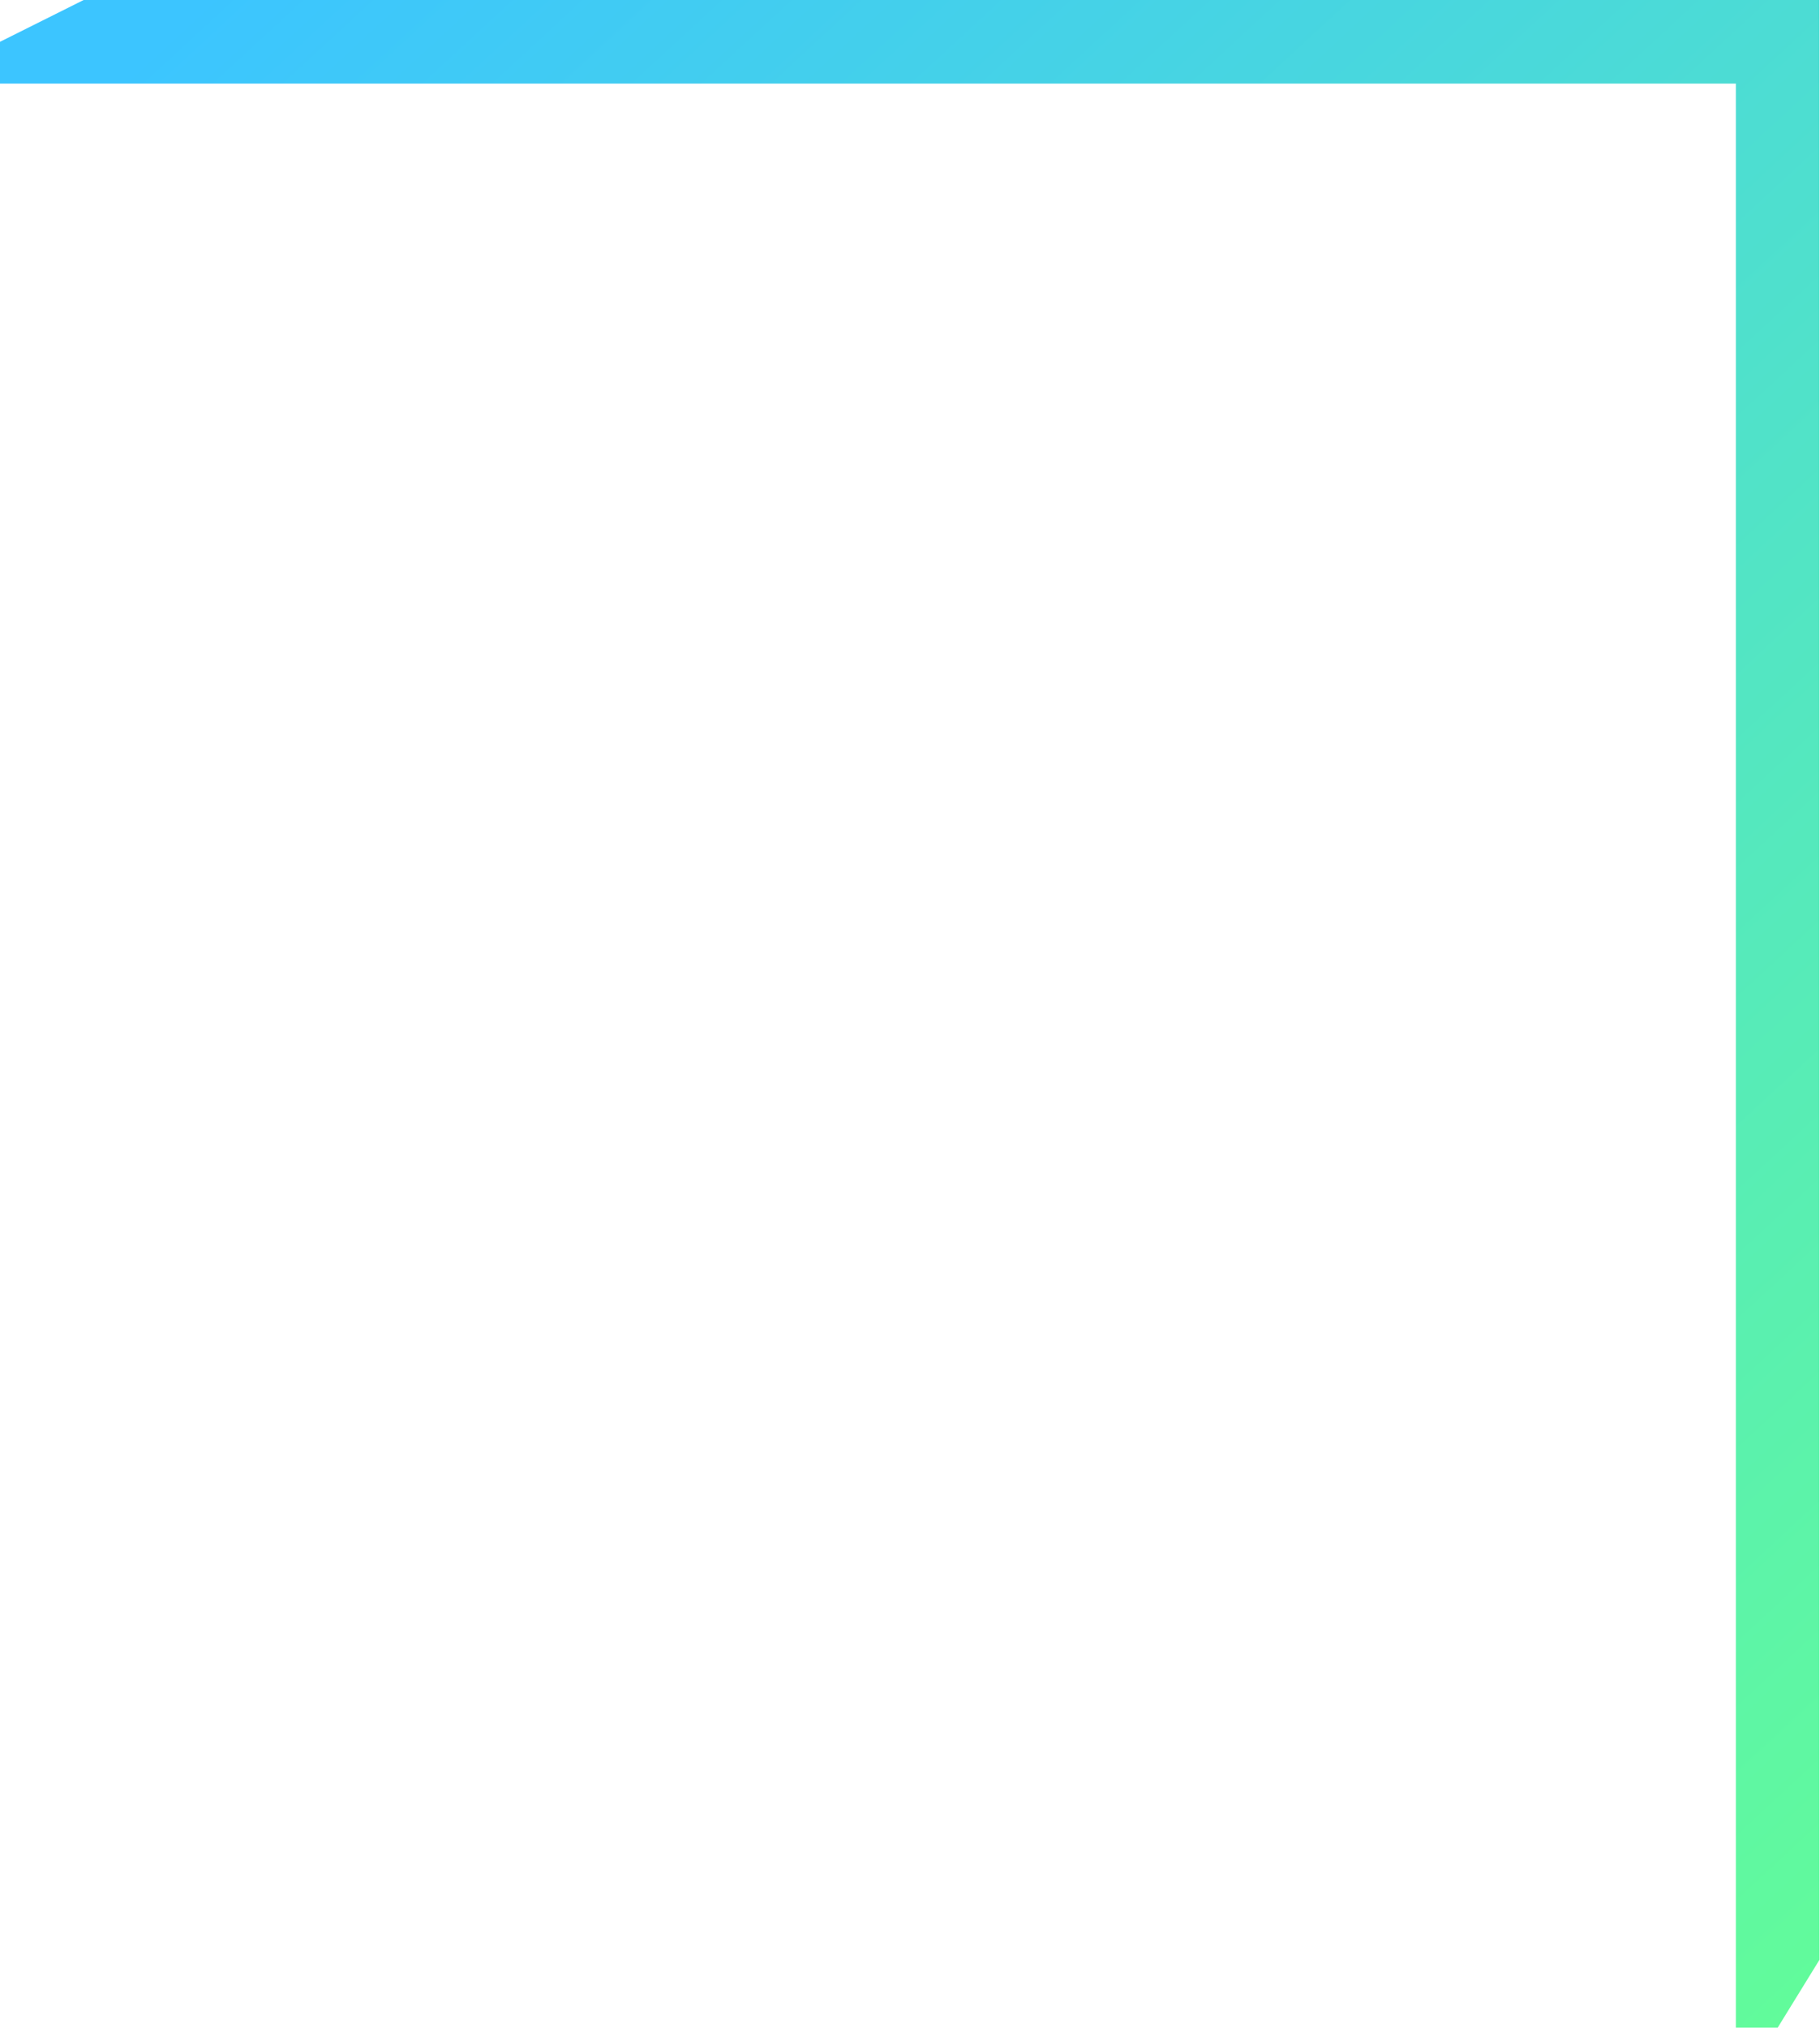 <svg width="219" height="244" viewBox="0 0 219 244" fill="none" xmlns="http://www.w3.org/2000/svg">
<path id="Union" fill-rule="evenodd" clip-rule="evenodd" d="M213.908 243.925H208.875V10.059H0V5.029L10.066 -0H218.941V10.059L218.941 235.753L213.908 243.925Z" fill="url(#paint0_linear_11_9414)"/>
<defs>
<linearGradient id="paint0_linear_11_9414" x1="240.647" y1="234.181" x2="24.081" y2="-0.161" gradientUnits="userSpaceOnUse">
<stop stop-color="#63FD97"/>
<stop offset="1" stop-color="#3CC5FF"/>
</linearGradient>
</defs>
</svg>
